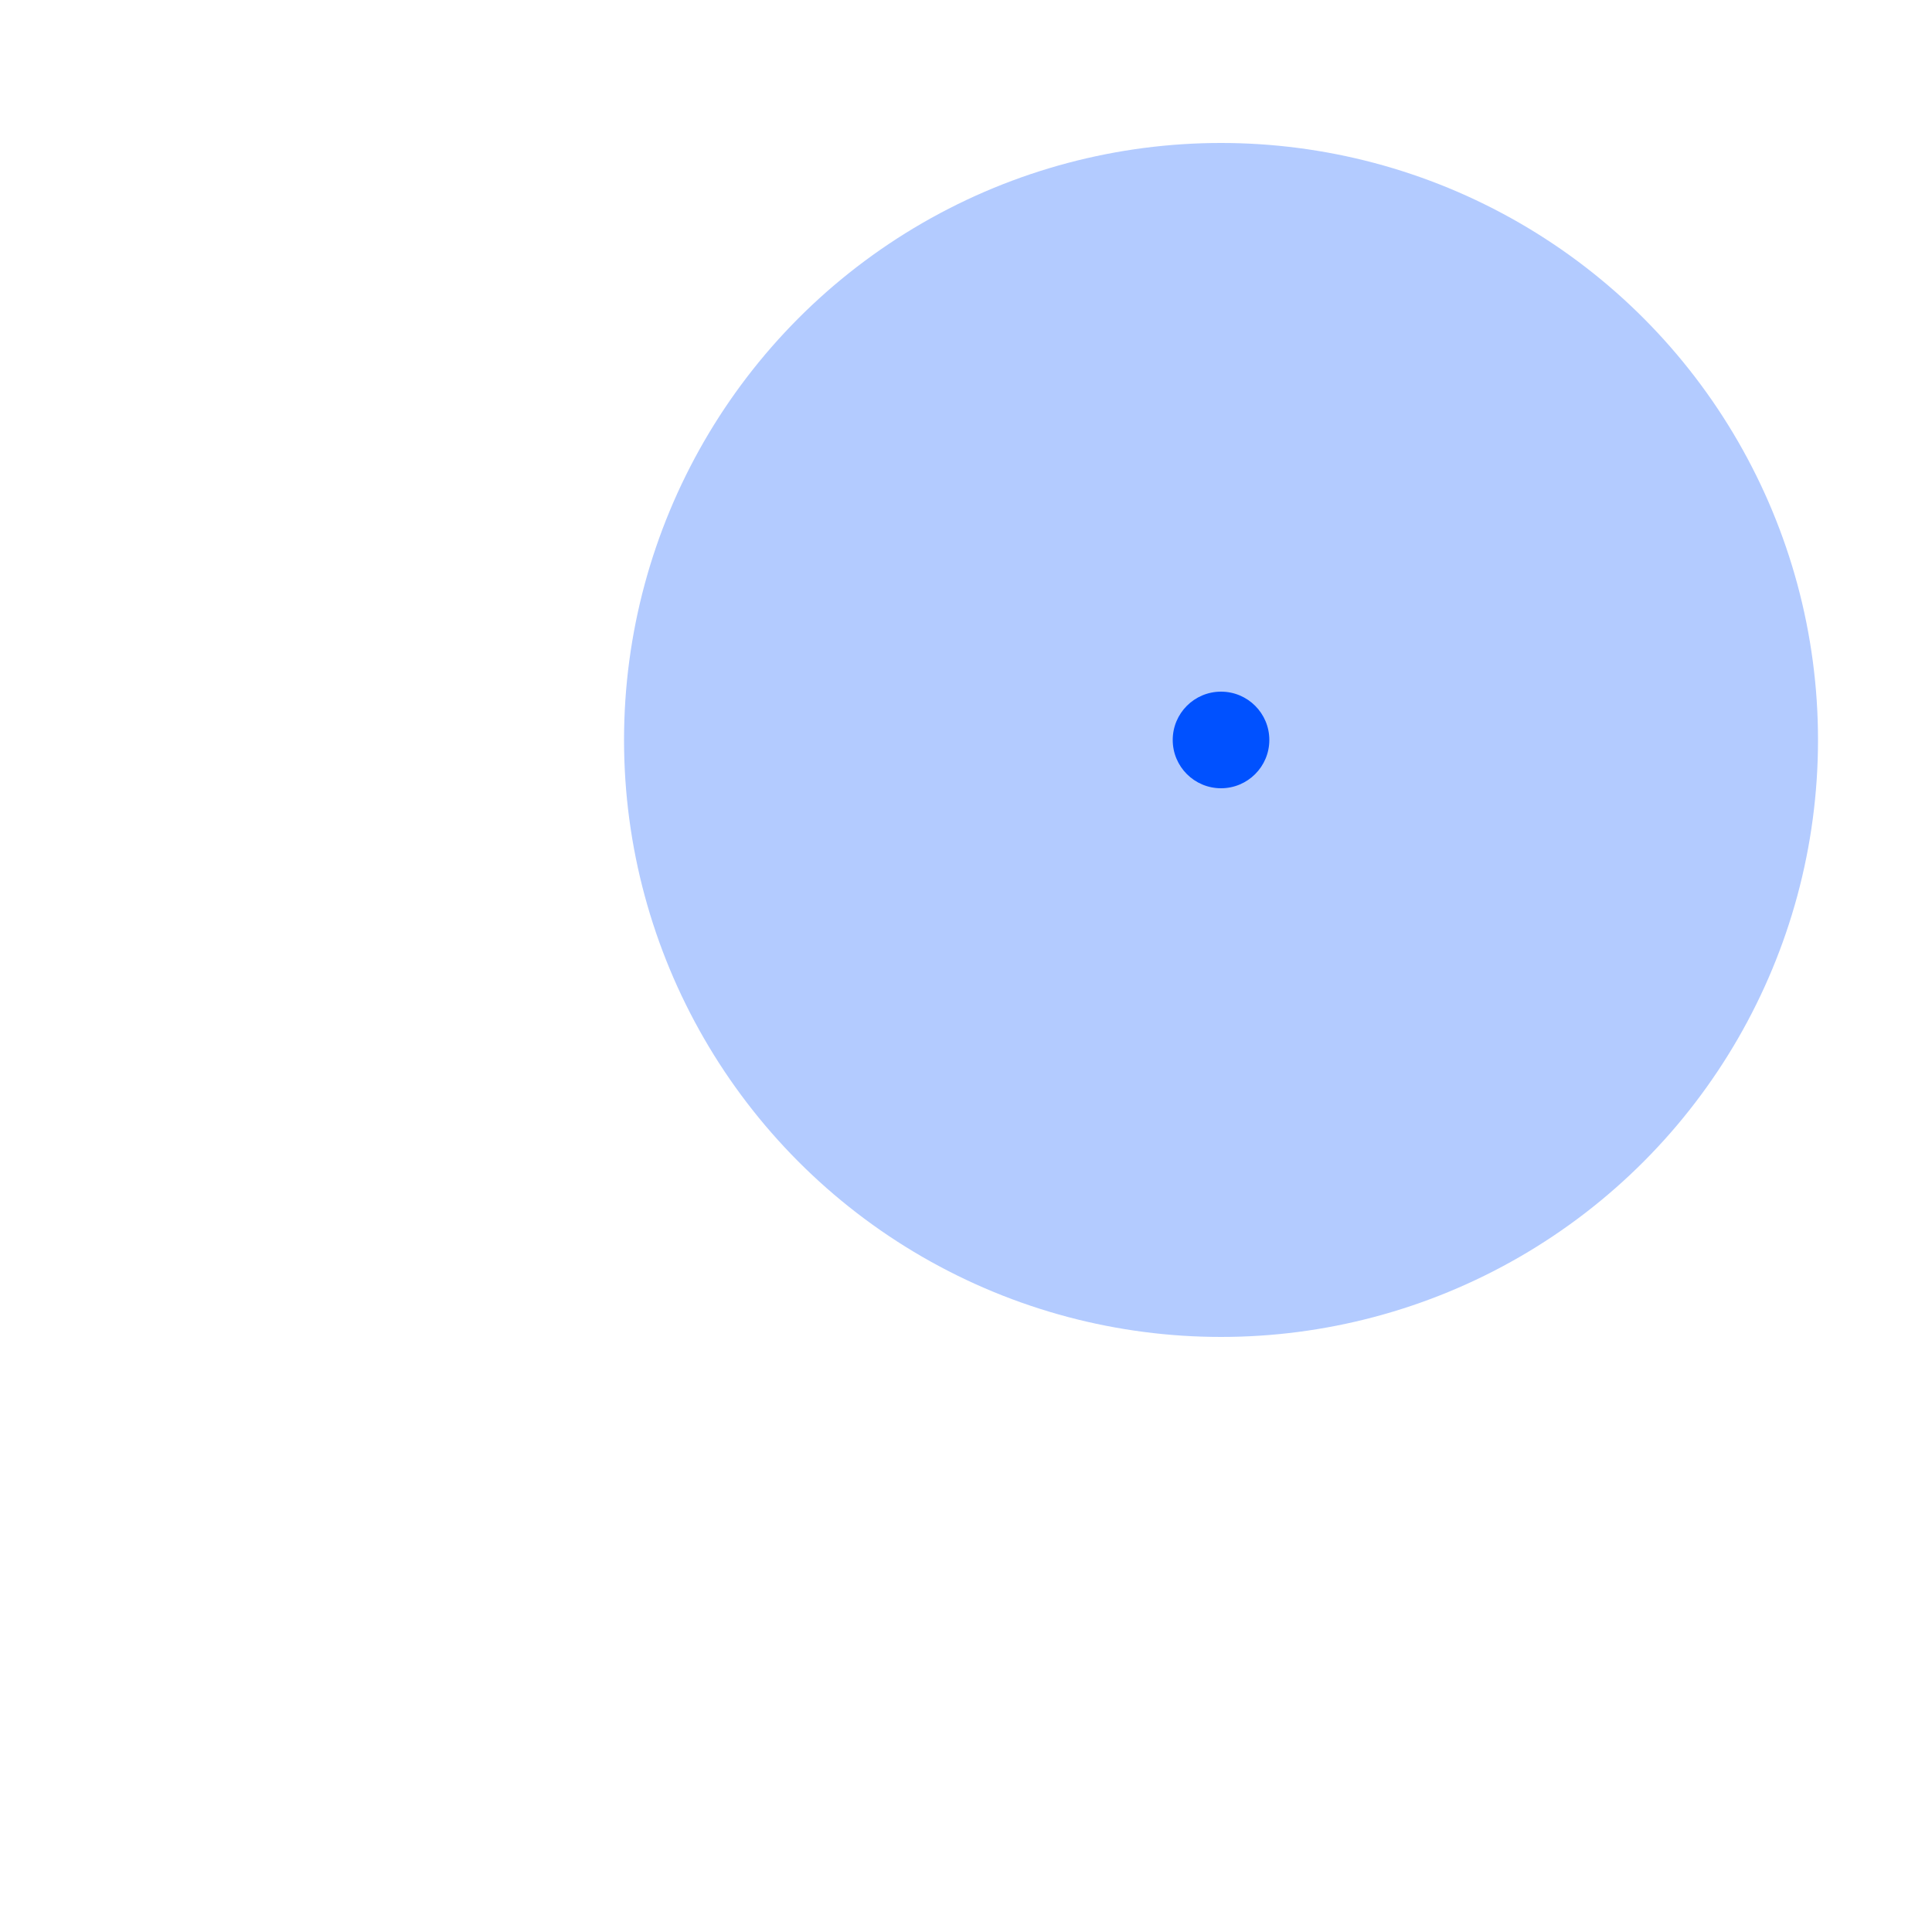 <?xml version="1.0" encoding="utf-8"?>
<!-- Generator: Adobe Illustrator 27.5.0, SVG Export Plug-In . SVG Version: 6.00 Build 0)  -->
<svg version="1.1" id="Ebene_3" xmlns="http://www.w3.org/2000/svg" xmlns:xlink="http://www.w3.org/1999/xlink" x="0px" y="0px"
	 viewBox="0 0 100 100" style="enable-background:new 0 0 100 100;" xml:space="preserve">
<style type="text/css">
	.st0{opacity:0.3;fill:#0051FF;}
	.st1{fill:#0051FF;}
</style>
<circle class="st0" cx="63.2" cy="38.3" r="30.9">
	<animate
		attributeType="XML"
		attributeName="r"
		from="3"
		to="30.9"
		dur="14s"
		repeatCount="indefinite"/>
	</circle>
<circle class="st1" cx="63.2" cy="38.3" r="2.5"/>

</svg>
